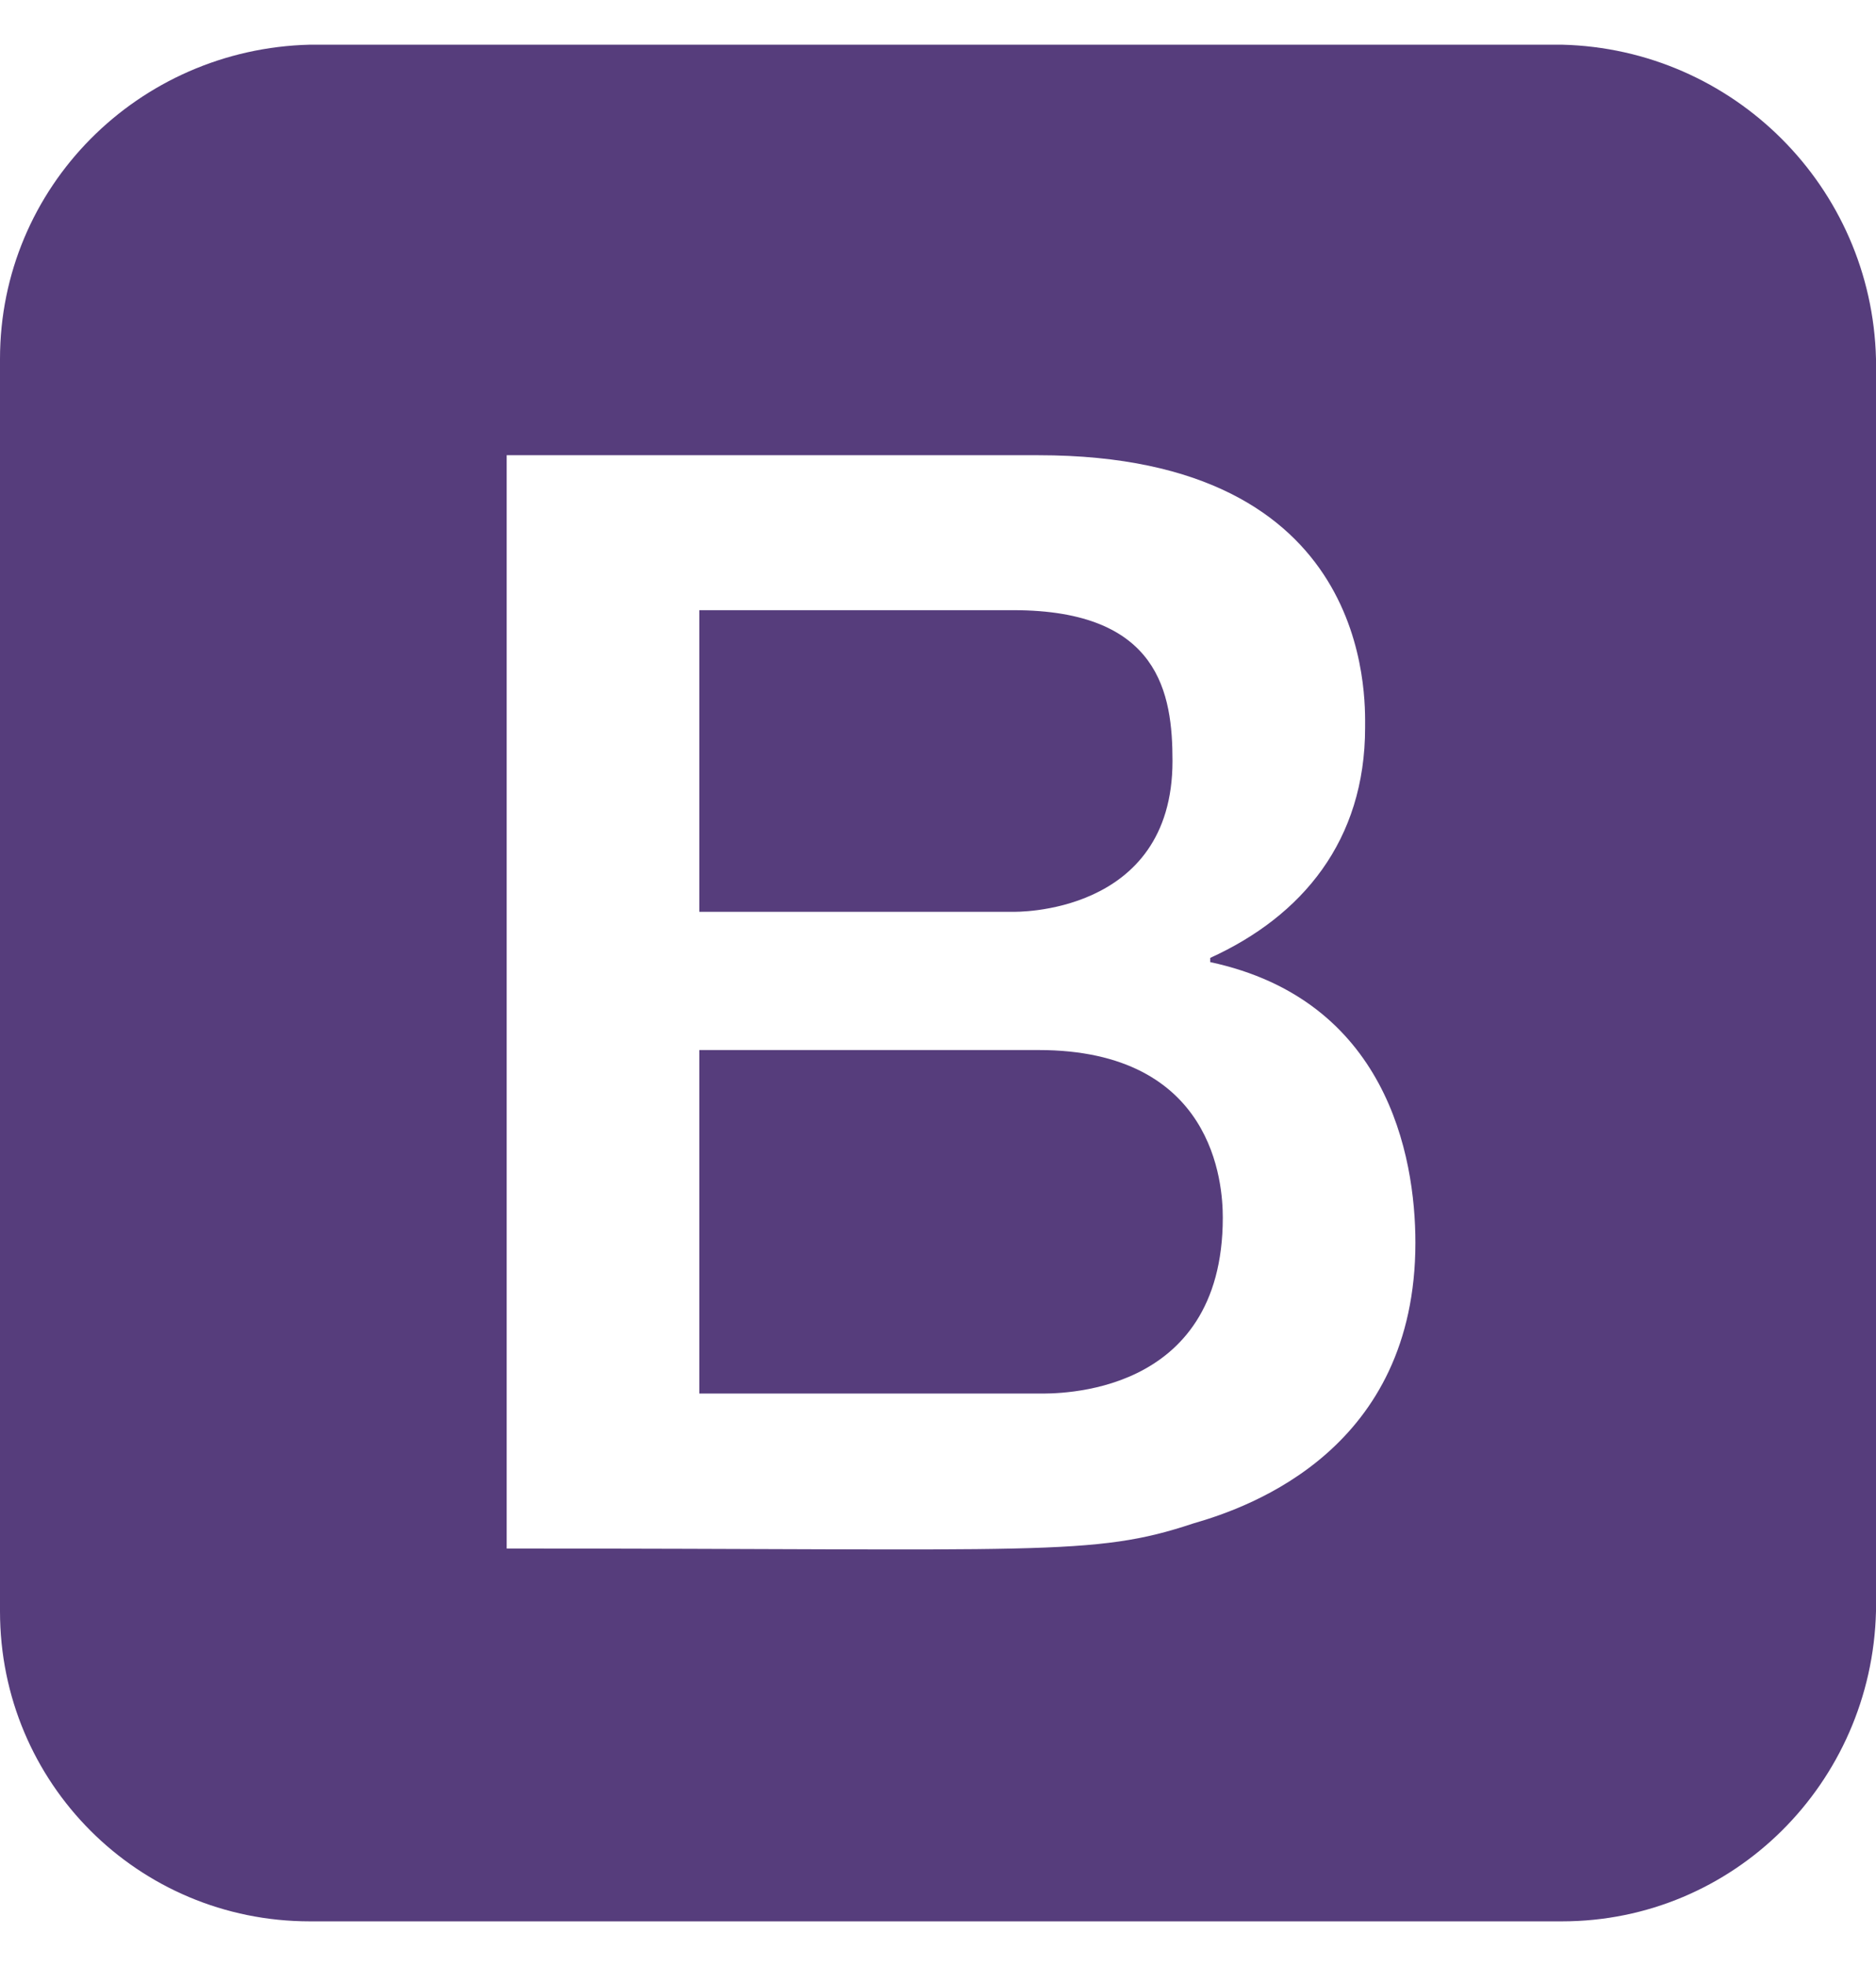 <svg width="21" height="22" viewBox="0 0 21 22" fill="none" xmlns="http://www.w3.org/2000/svg">
<path d="M13.688 13.625C13.688 13.25 13.594 11.75 11.625 11.75H7.828V15.594H11.625C11.812 15.594 13.688 15.641 13.688 13.625ZM11.344 10.203C11.344 10.203 13.125 10.25 13.125 8.516C13.125 7.766 12.984 6.828 11.344 6.828H7.828V10.203H11.344ZM21 4.016C20.953 2.094 19.406 0.547 17.484 0.5H3.469C1.547 0.547 0 2.094 0 4.016V18.031C0 19.953 1.547 21.5 3.469 21.5H17.484C19.406 21.5 20.953 19.953 21 18.031V4.016ZM15.844 13.906C15.844 16.203 14.016 16.859 13.359 17.047C12.234 17.422 11.672 17.328 5.672 17.328V5.094H11.625C15.375 5.094 15.281 7.812 15.281 8.141C15.281 9.406 14.578 10.25 13.547 10.719V10.766C15.516 11.188 15.844 12.922 15.844 13.906Z" fill="#563D7C"/>
</svg>
